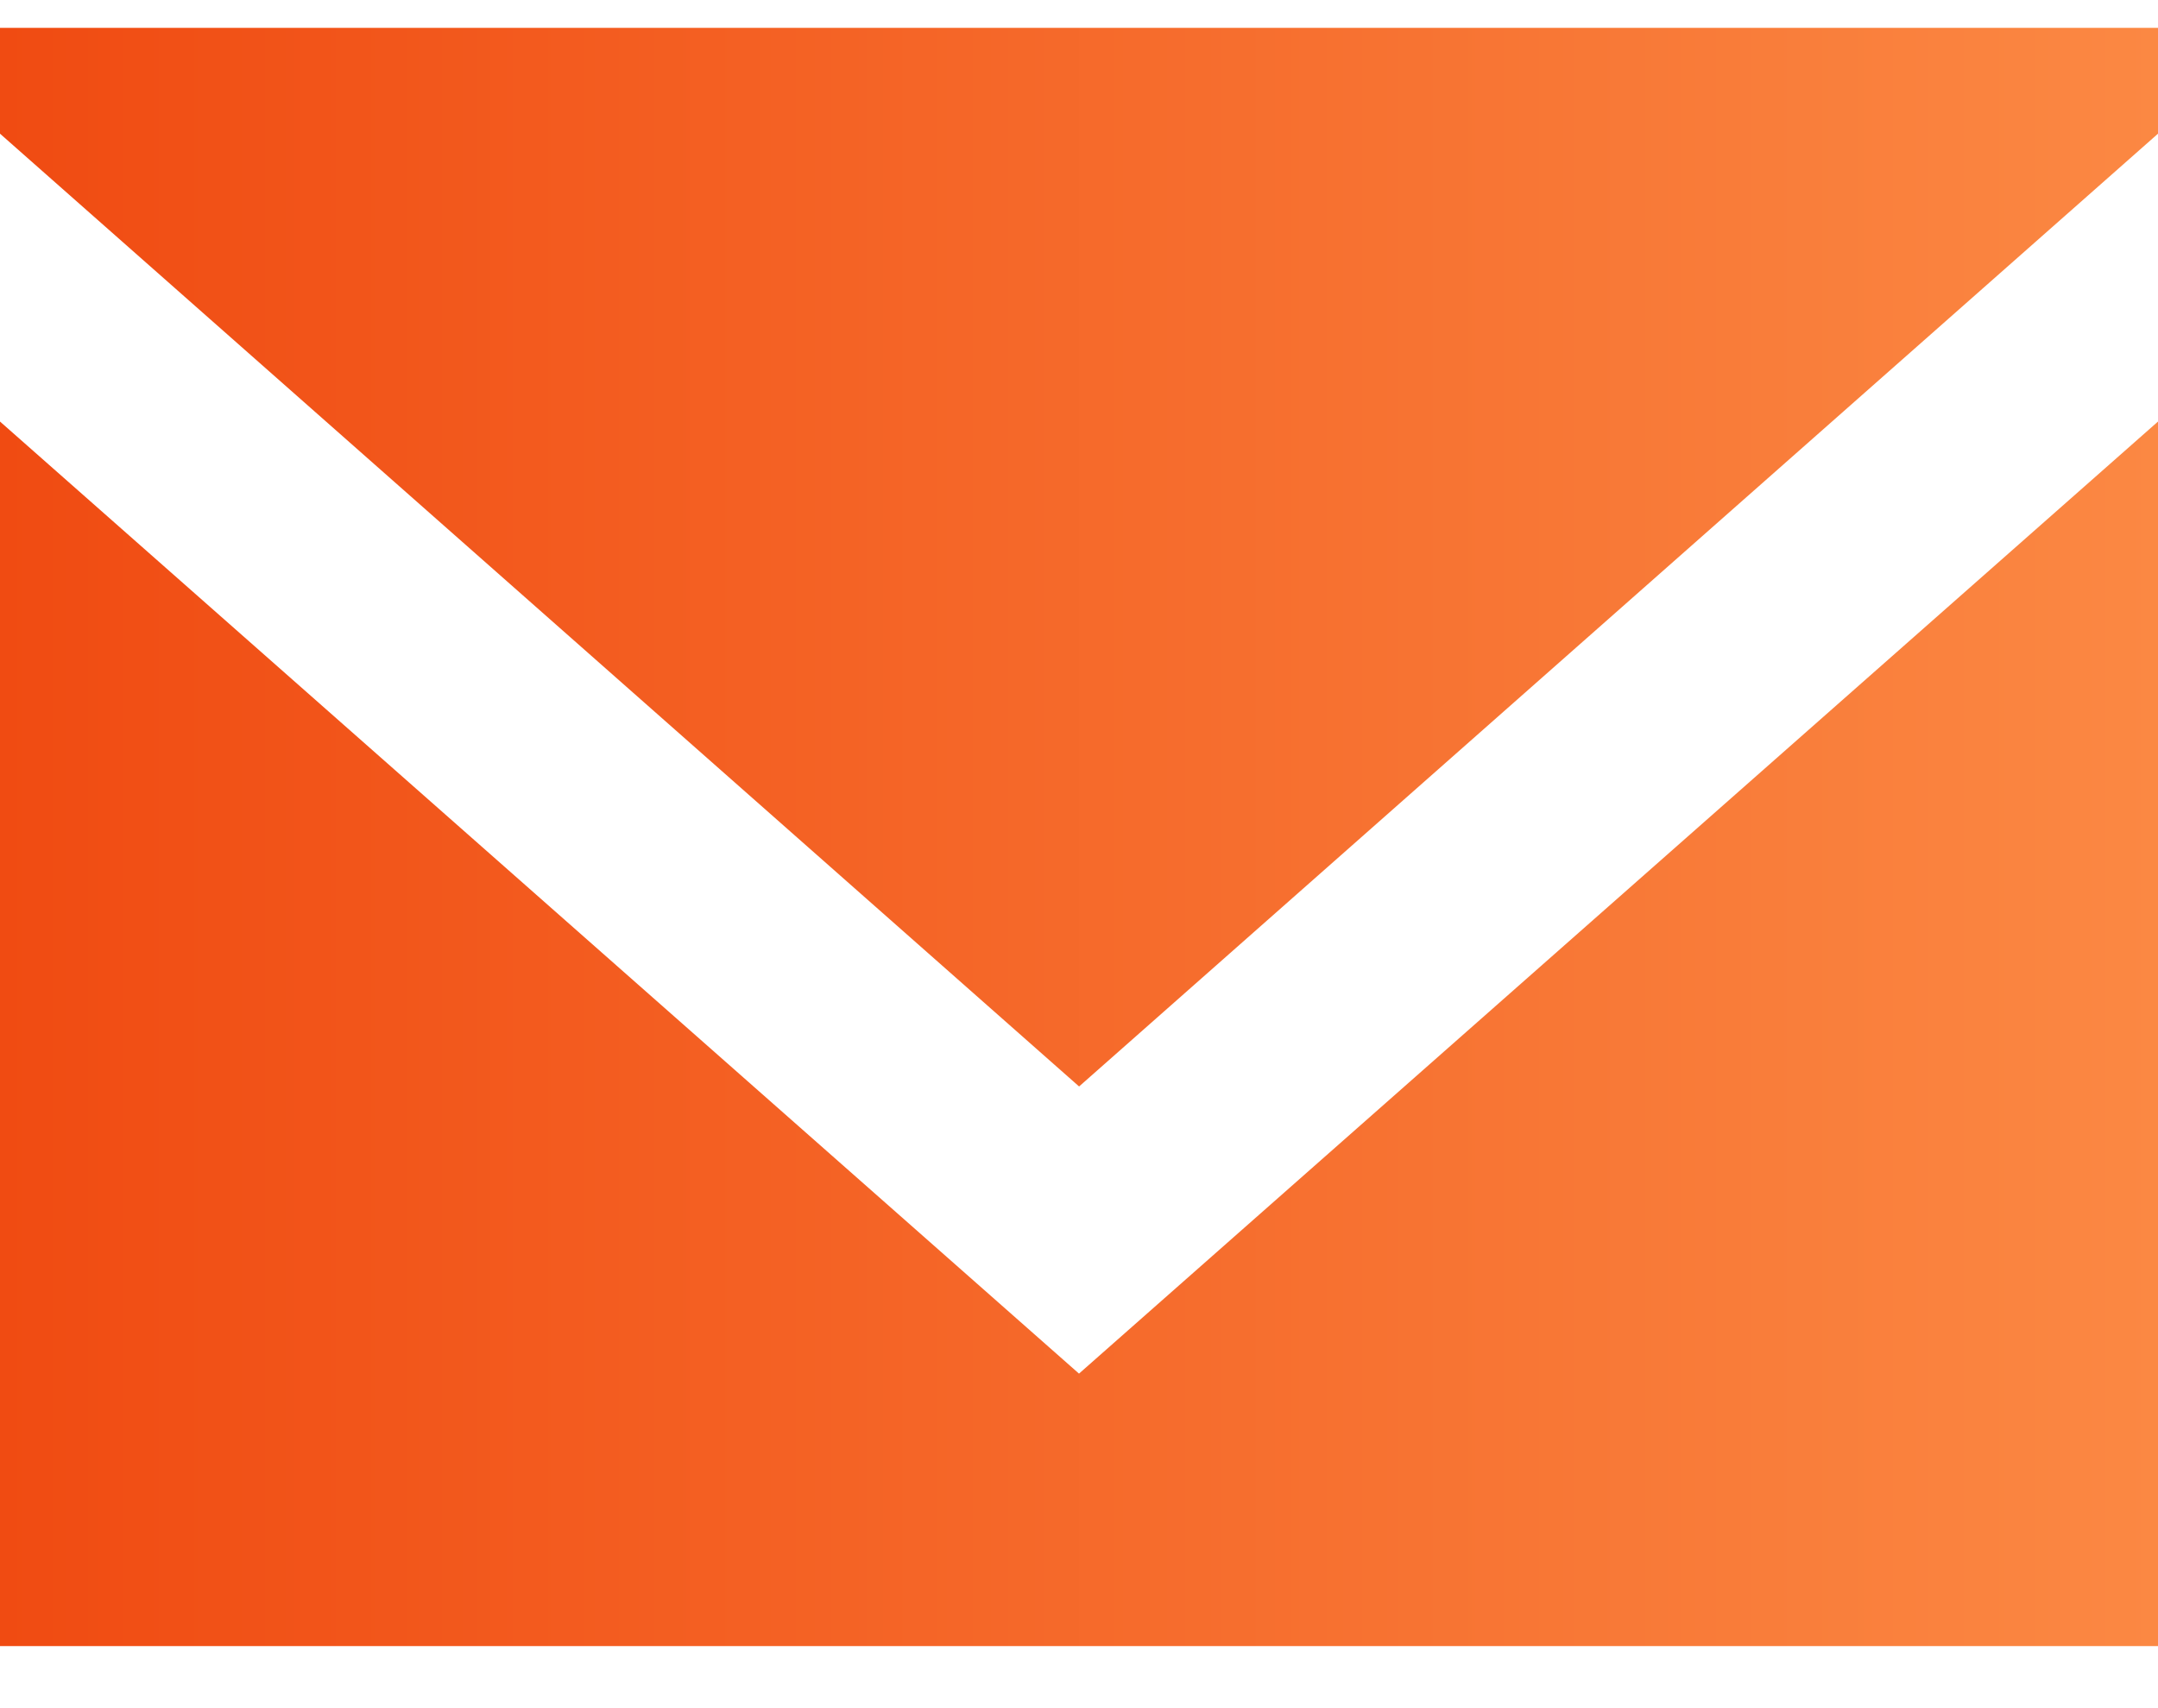 <svg xmlns="http://www.w3.org/2000/svg" width="24" height="19" viewBox="0 0 24 19" fill="none">
    <path fill-rule="evenodd" clip-rule="evenodd" d="M12 15.279L0 4.689V18.31H24V4.689L12 15.279ZM12.001 12.085L0 1.487V0.31H24V1.487L12.001 12.085Z" fill="url(#paint0_linear_1_1185)"/>
    <defs>
      <linearGradient id="paint0_linear_1_1185" x1="0" y1="9.31" x2="24" y2="9.31" gradientUnits="userSpaceOnUse">
        <stop stop-color="#F04B12"/>
        <stop offset="1" stop-color="#FB8843"/>
      </linearGradient>
    </defs>
  </svg>
